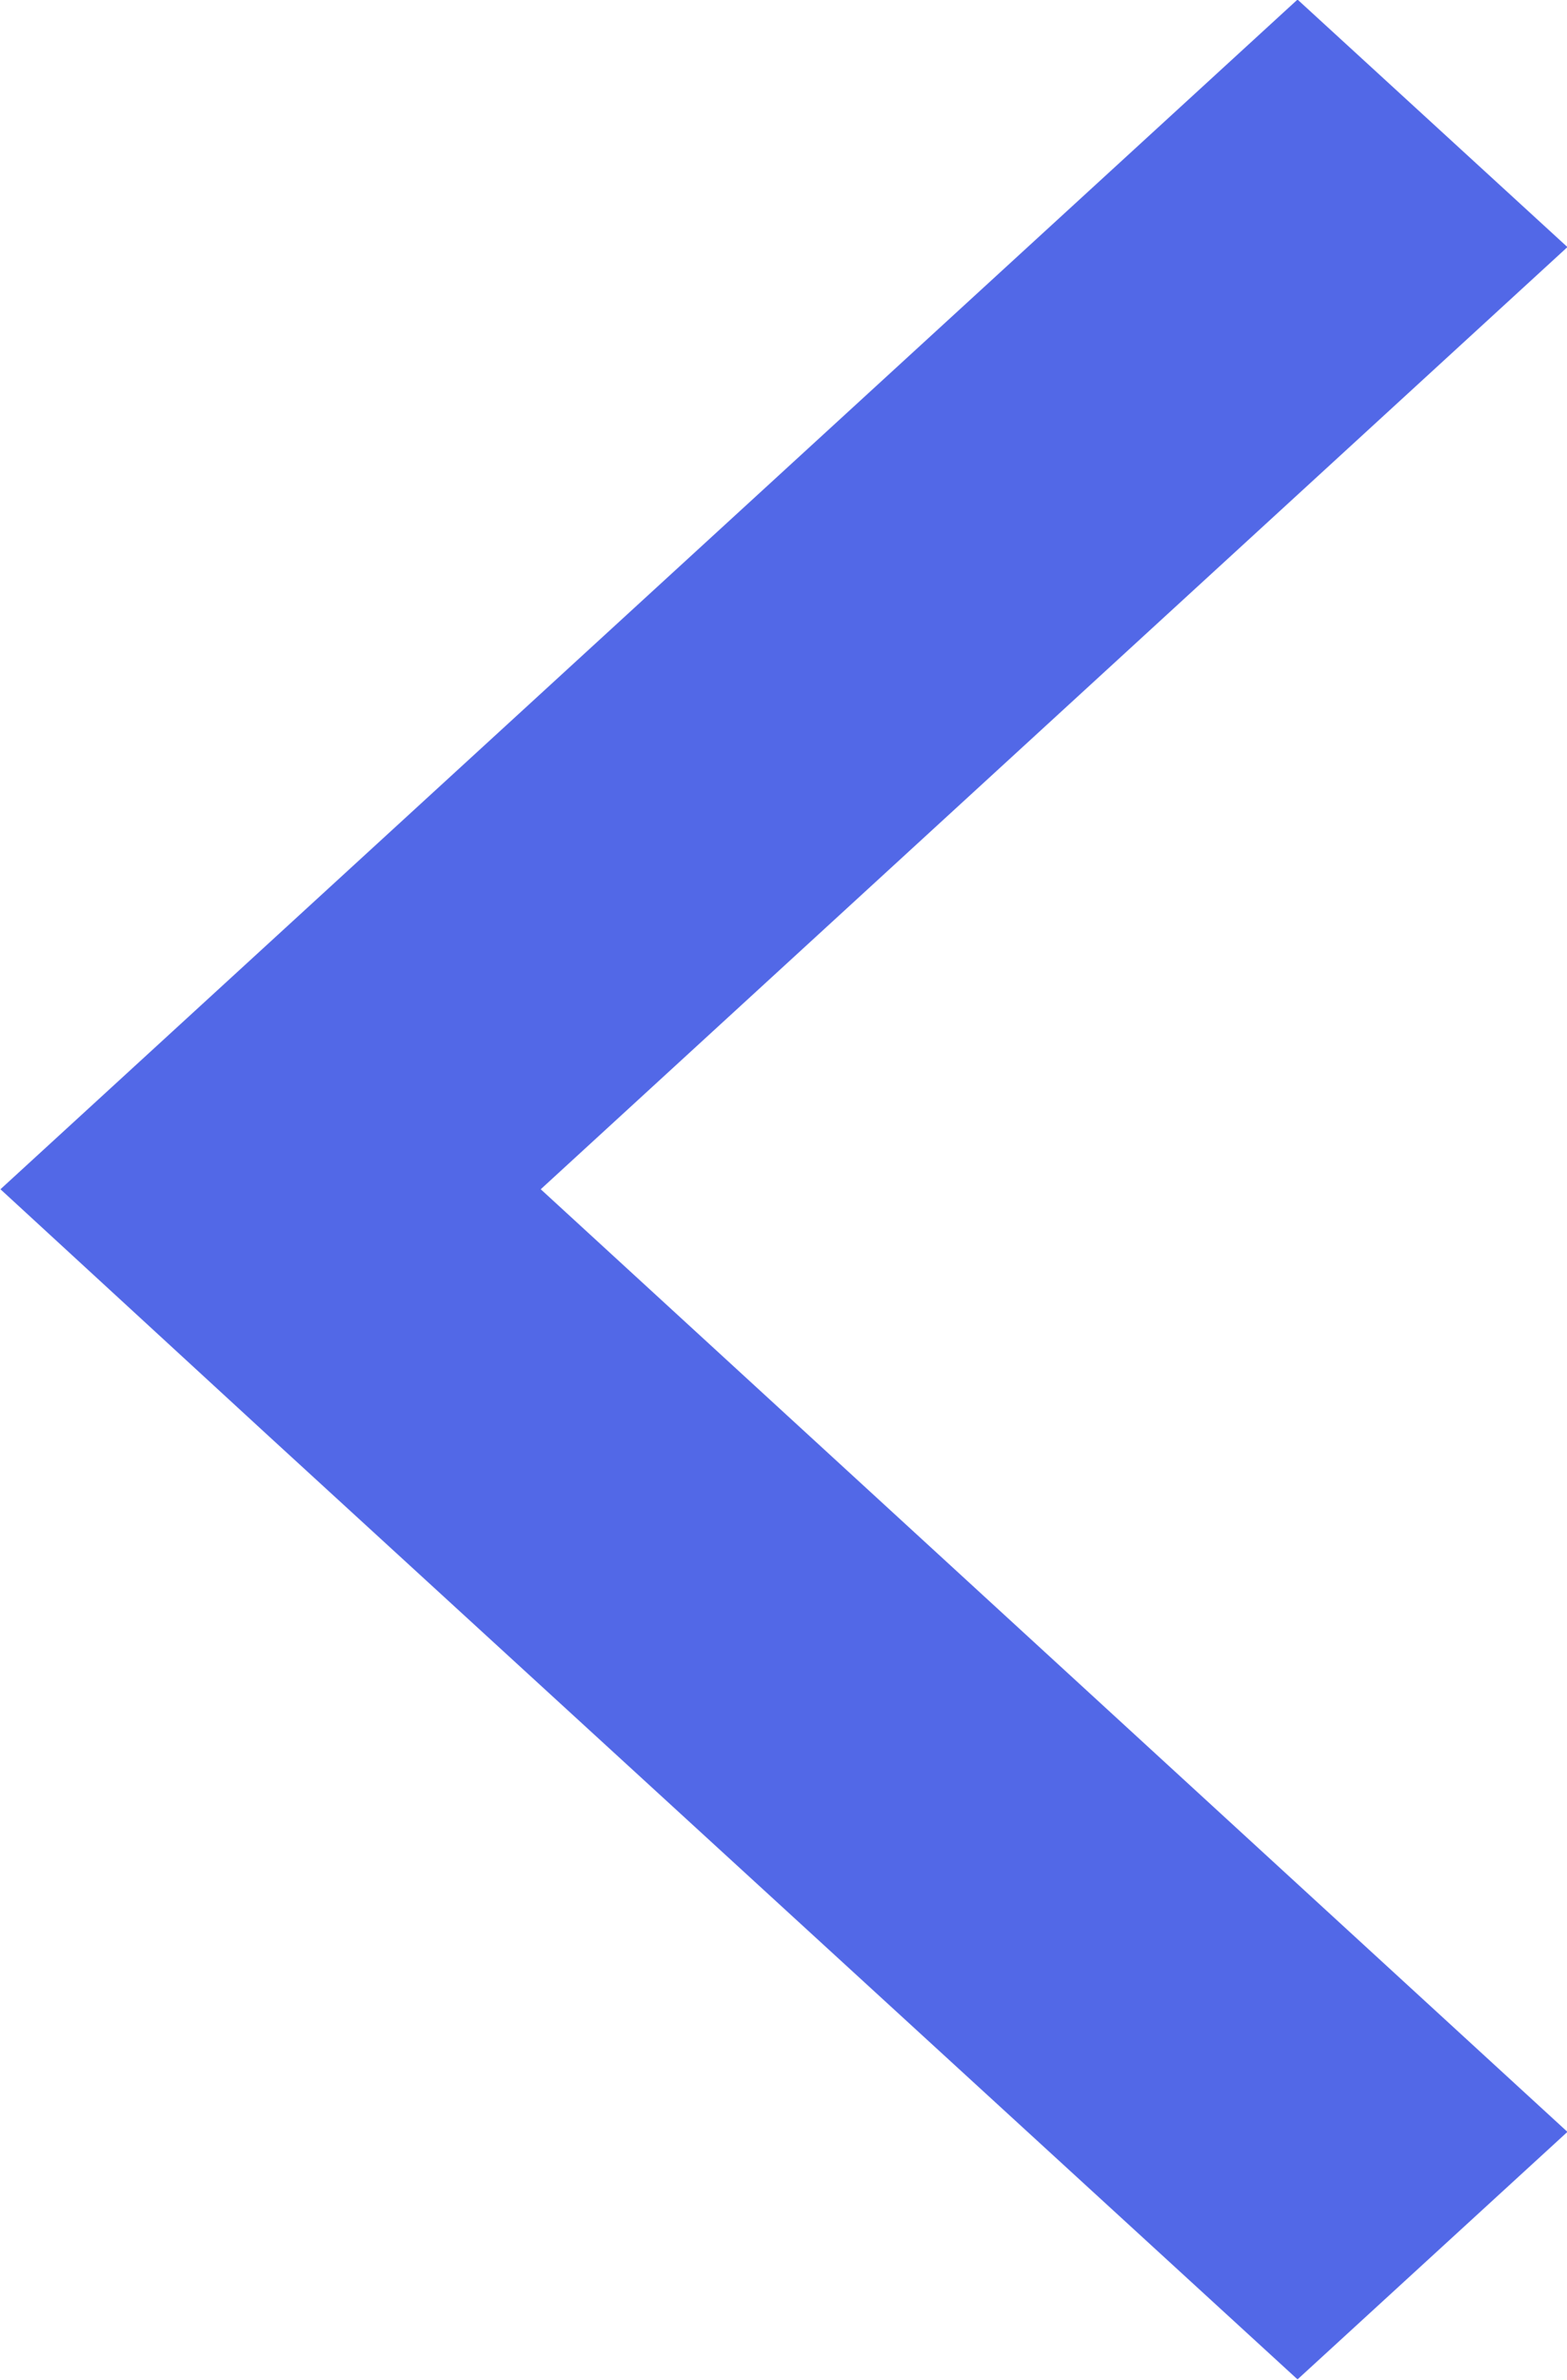 <svg xmlns="http://www.w3.org/2000/svg" width="10.502" height="15.941" viewBox="0 0 10.502 15.941"><defs><style>.a{fill:#5268e7;}</style></defs><path class="a" d="M19243.746,22086.564l0,0-1.807-1.662,8.693-7.969,1.809,1.658-6.881,6.311,6.881,6.314-1.809,1.658Z" transform="translate(-19241.936 -22076.936)"/></svg>